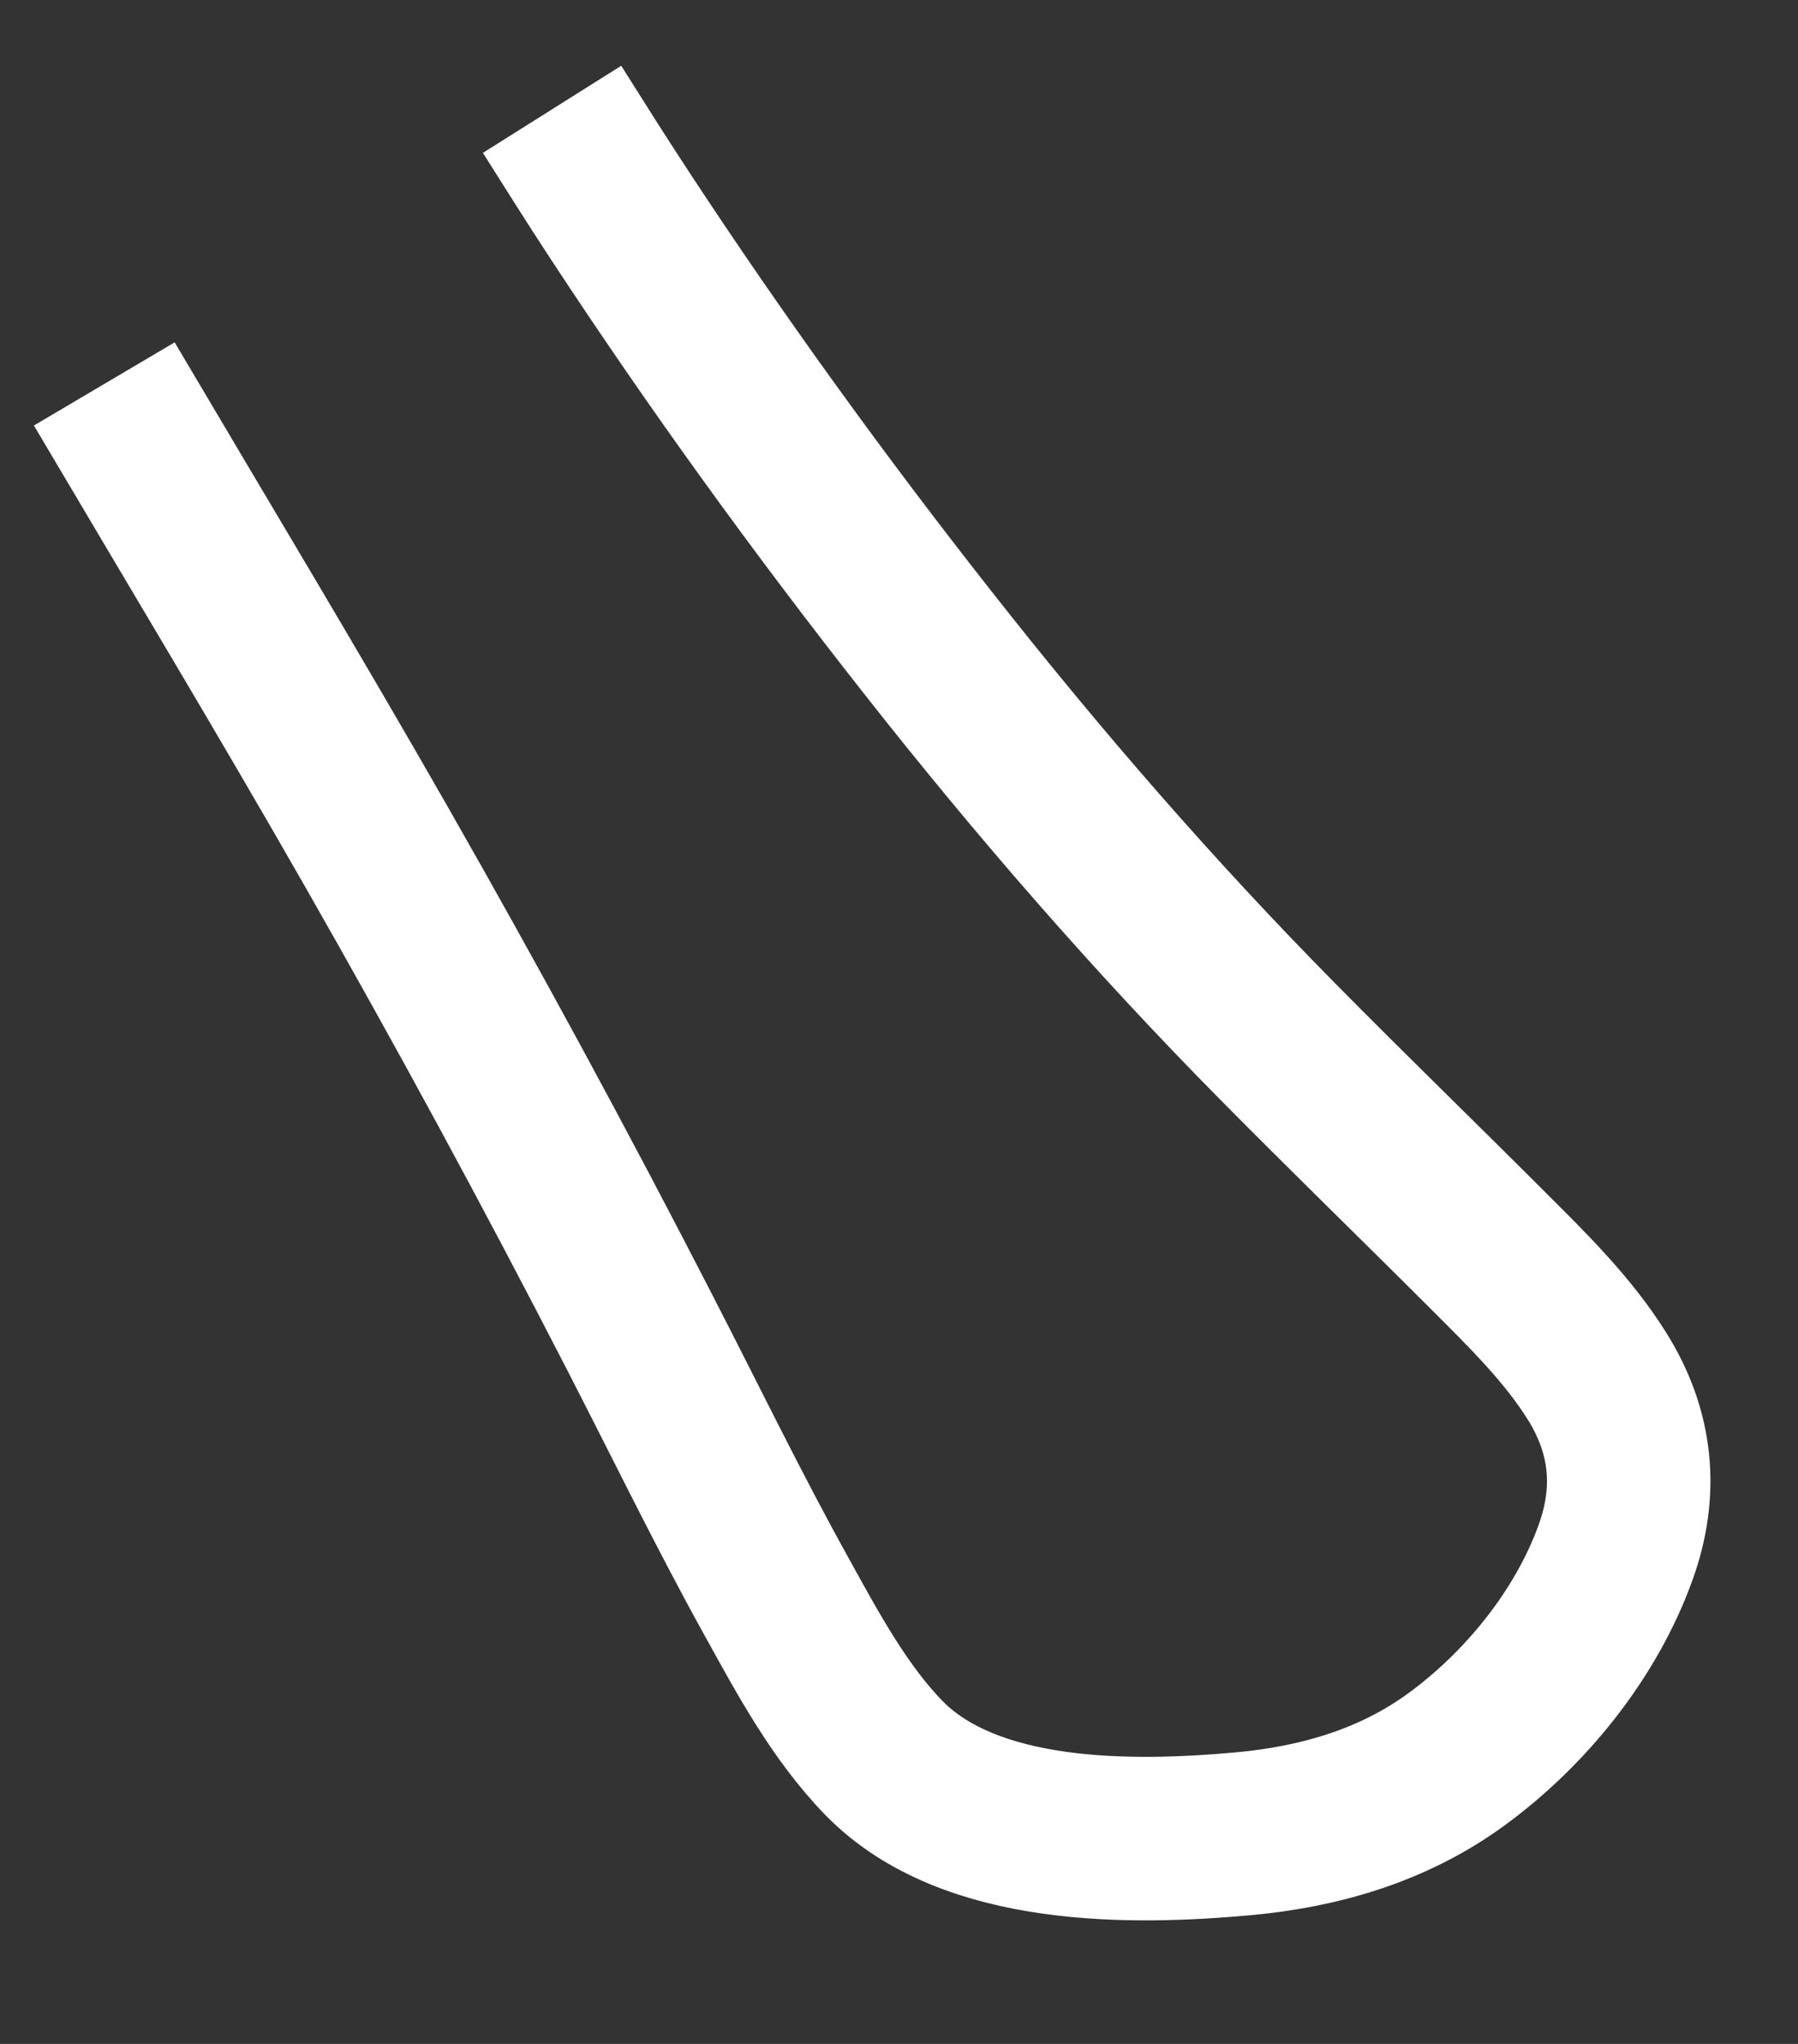 ﻿<?xml version="1.0" encoding="utf-8"?>
<svg version="1.1" xmlns:xlink="http://www.w3.org/1999/xlink" width="22px" height="25px" xmlns="http://www.w3.org/2000/svg">
  <rect width="100%" height="100%" fill="#333333" stroke="none"/>
  <g transform="matrix(1 0 0 1 -455 -11269 )">
    <path d="M 0.276 3.696  C 1.389 5.58  2.519 7.454  3.605 9.355  C 4.722 11.311  5.793 13.285  6.824 15.29  C 7.379 16.367  7.91 17.462  8.497 18.521  C 8.877 19.207  9.268 19.941  9.817 20.504  C 10.87 21.581  12.857 21.553  14.218 21.429  C 15.142 21.344  16.036 21.086  16.8 20.534  C 17.654 19.917  18.406 18.996  18.769 17.985  C 19.04 17.233  18.966 16.515  18.545 15.839  C 18.185 15.261  17.688 14.777  17.212 14.301  C 16.356 13.445  15.486 12.602  14.635 11.74  C 13.12 10.208  11.703 8.576  10.368 6.879  C 9.031 5.182  7.762 3.43  6.575 1.621  C 6.296 1.196  6.025 0.766  5.755 0.337  " stroke-width="2" stroke="#ffffff" fill="none" transform="matrix(1 0 0 1 456 11270 )" />
  </g>
</svg>